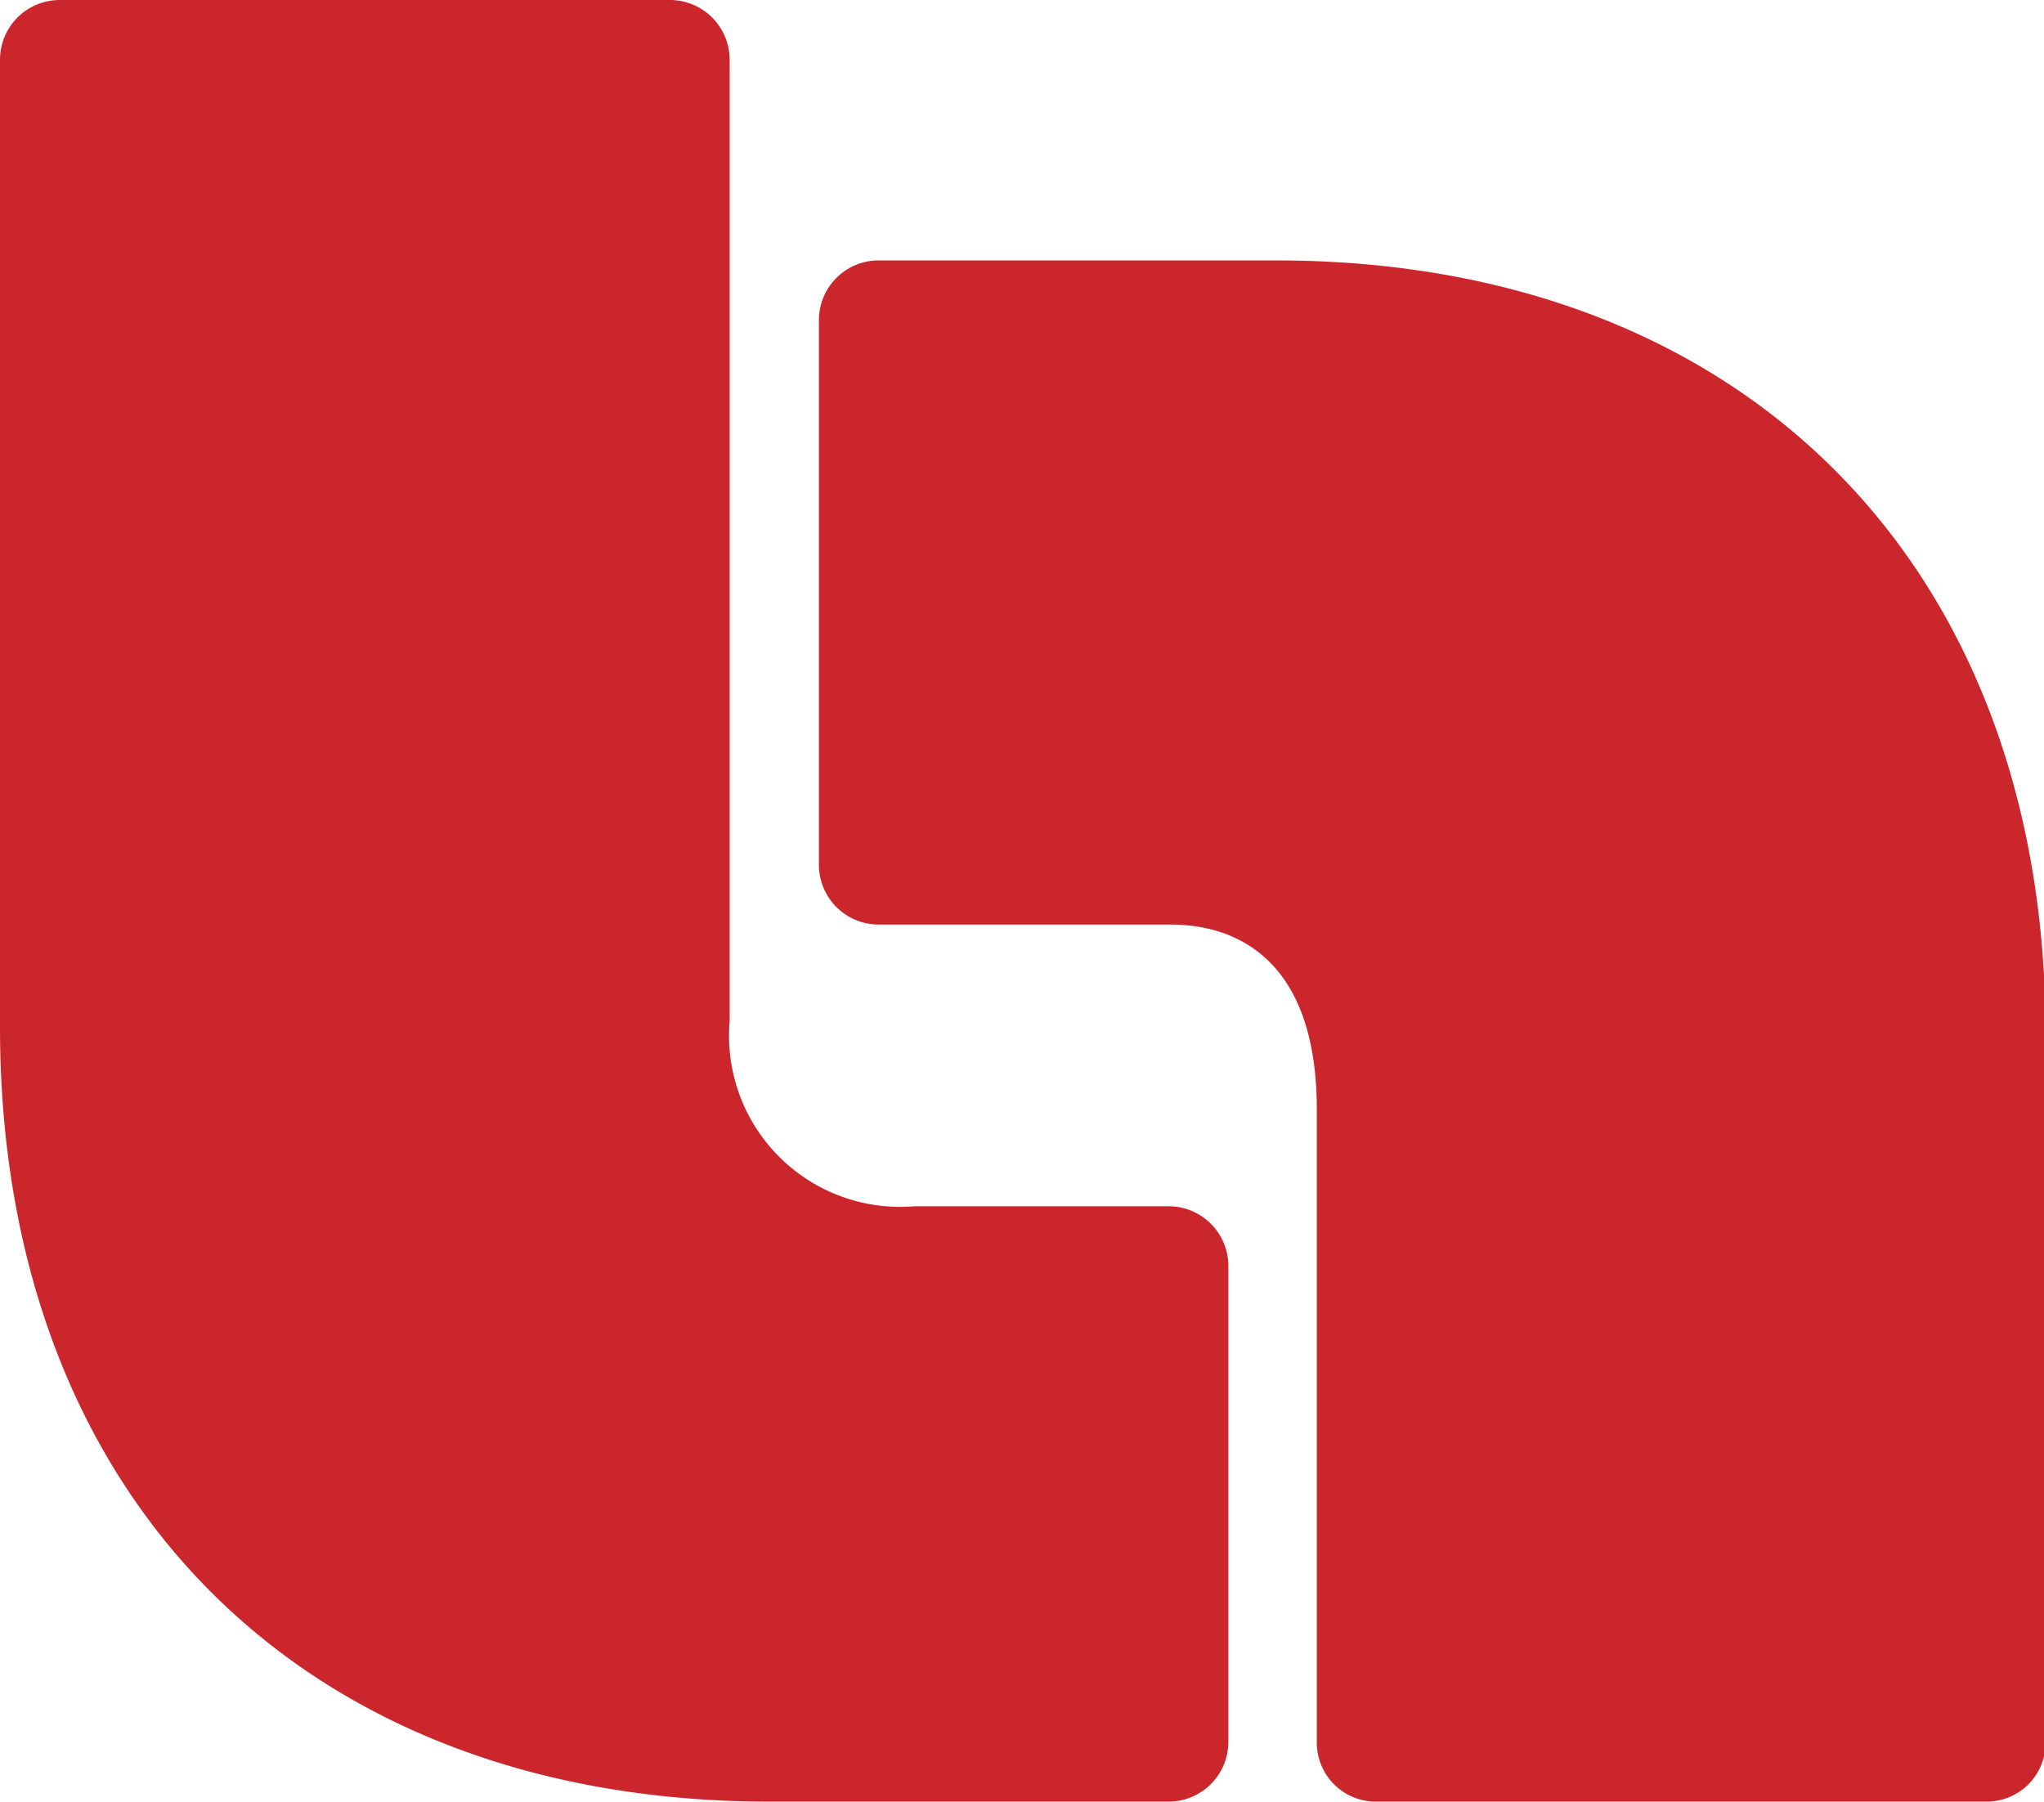 <svg xmlns="http://www.w3.org/2000/svg" viewBox="0 0 24.96 22"><defs><style>.cls-1{fill:#cc262d;}</style></defs><title>Recurso 1preload_logo</title><g id="Capa_2" data-name="Capa 2"><g id="Capa_1-2" data-name="Capa 1"><path class="cls-1" d="M.73,0A.73.73,0,0,0,0,.72V12.54C0,18.27,3.68,22,9.4,22h4.87a.73.73,0,0,0,.73-.72V15.45a.73.73,0,0,0-.73-.72h-3.1a2.09,2.09,0,0,1-2.26-2.26V.72A.73.73,0,0,0,8.18,0Z"/><path class="cls-1" d="M10.71,3.18A.73.73,0,0,0,10,3.9v6.67a.73.73,0,0,0,.73.72h3.55c.4,0,1.8.07,1.8,2.26v7.73a.72.72,0,0,0,.72.72h7.46a.72.72,0,0,0,.72-.72V12.63c0-5.72-3.68-9.45-9.4-9.45Z"/></g></g></svg>